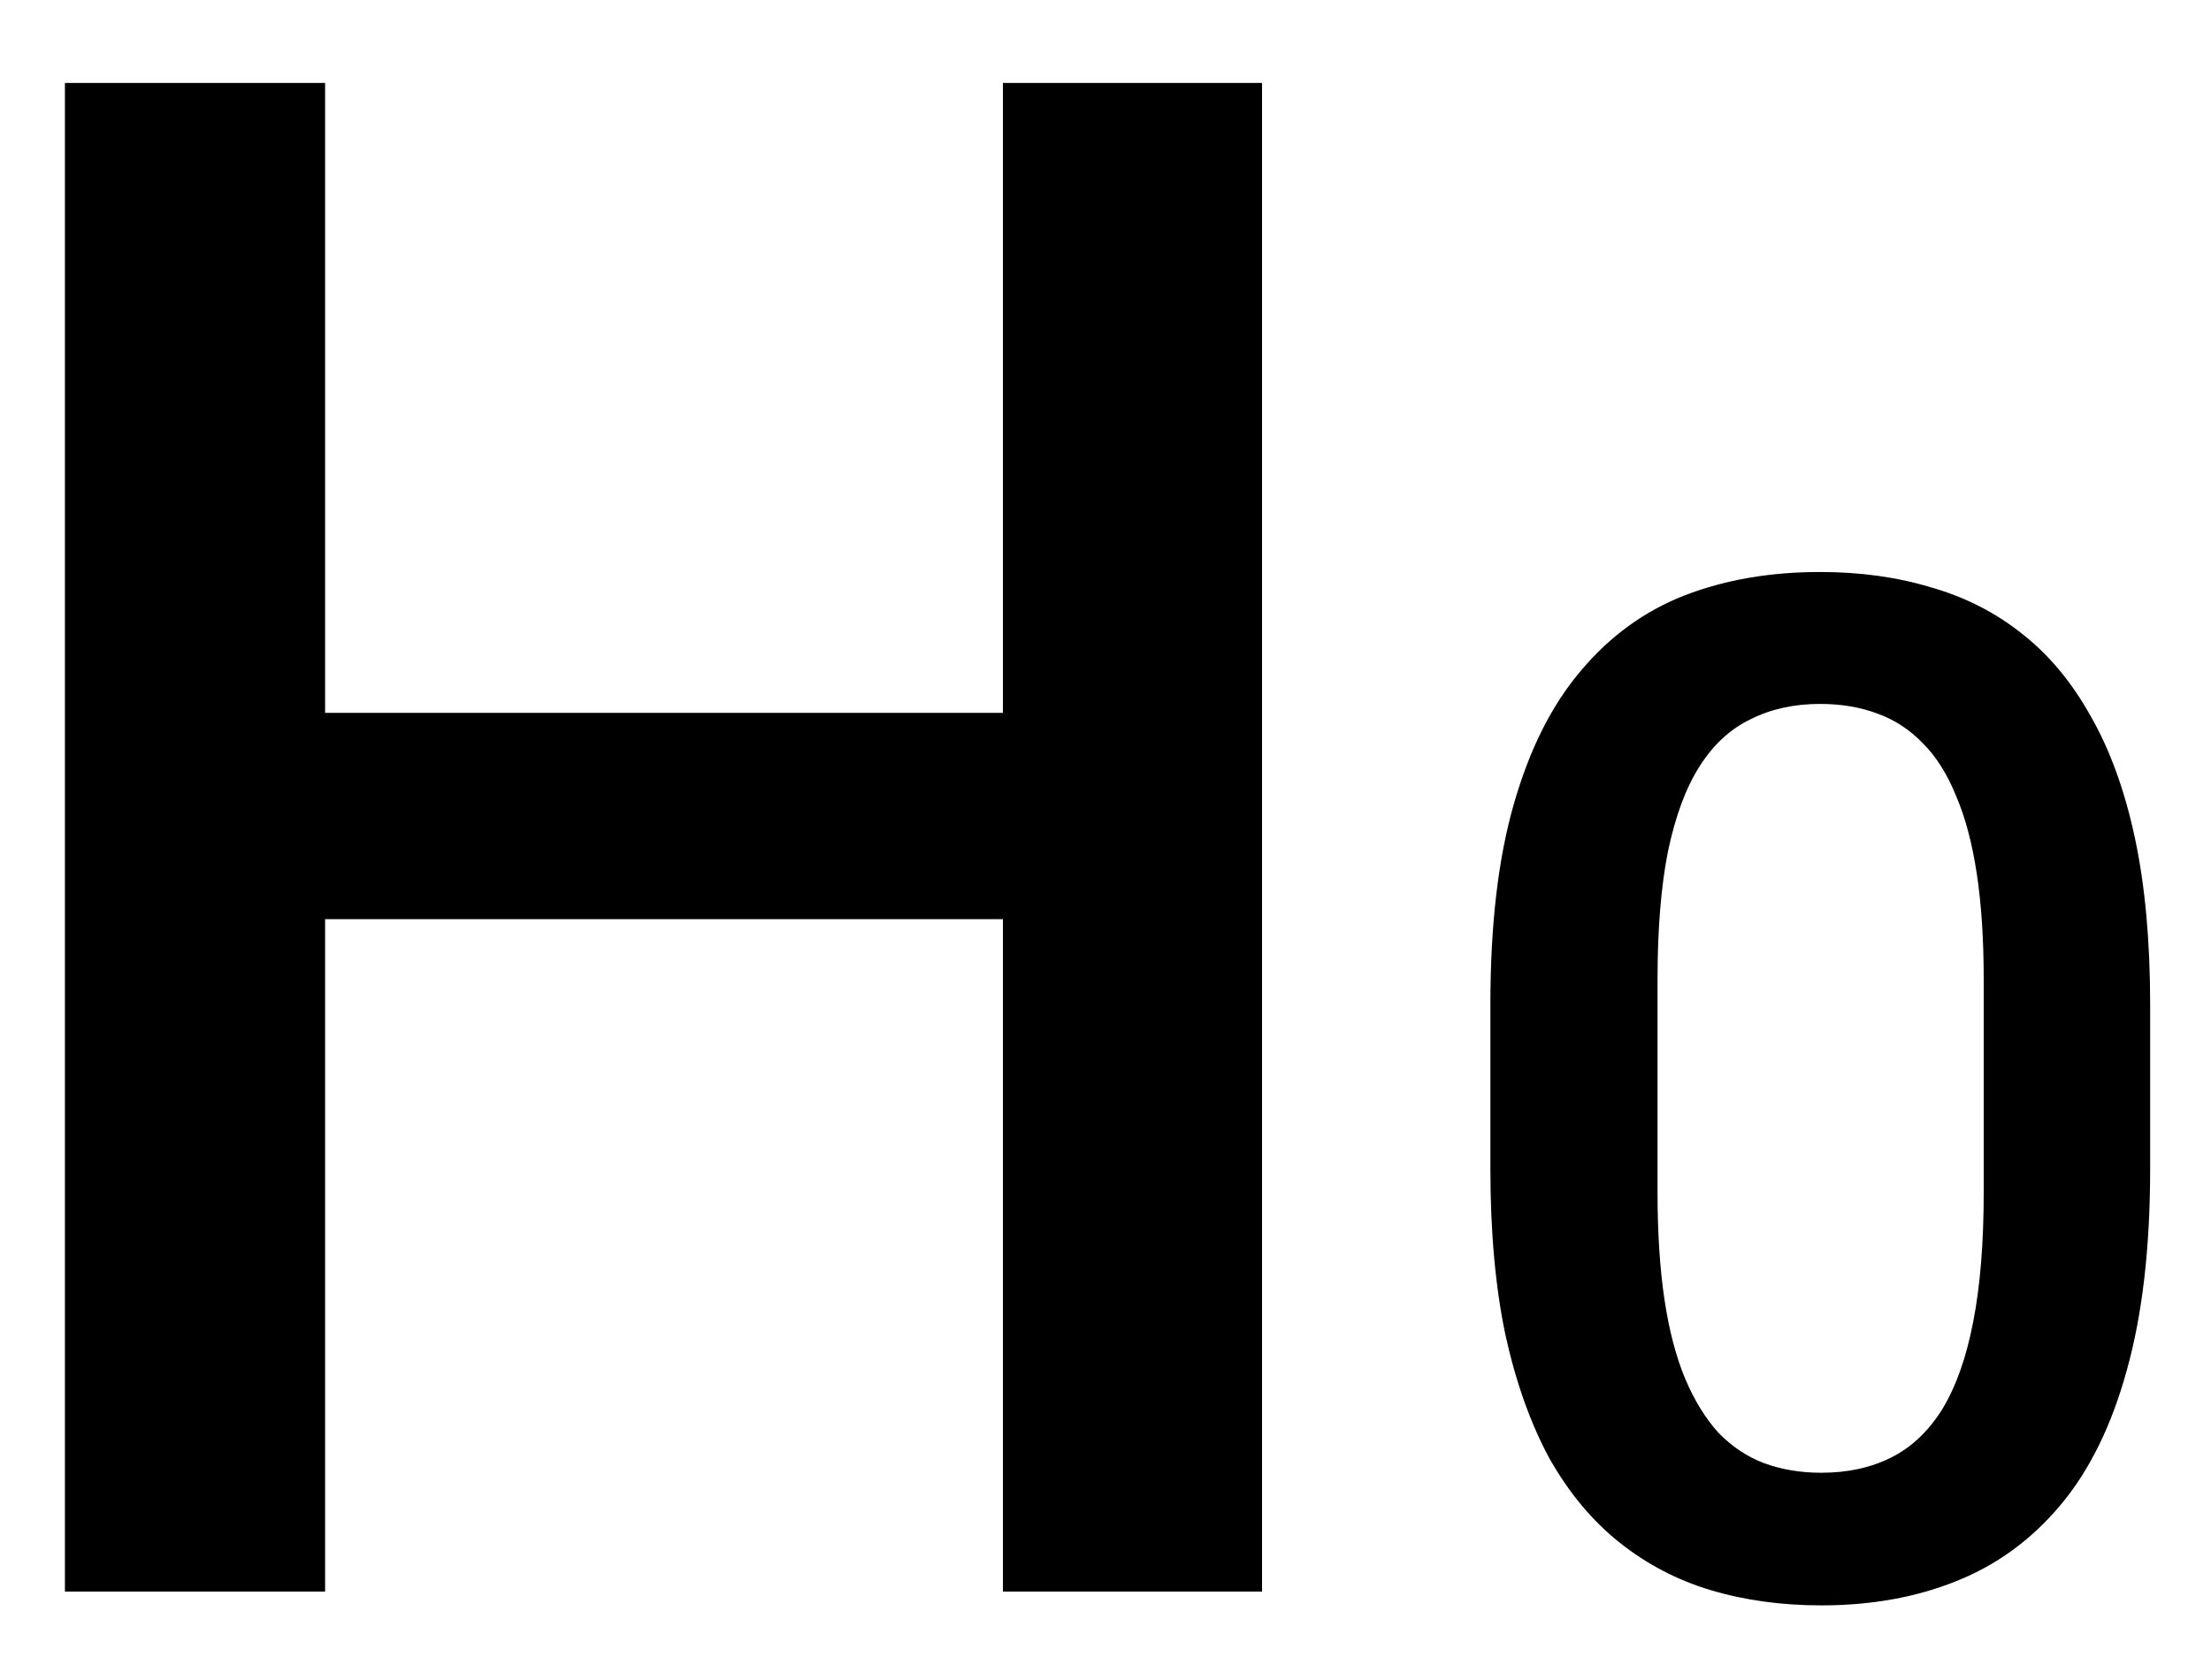 <svg width="25" height="19" viewBox="0 0 25 19" fill="none" xmlns="http://www.w3.org/2000/svg">
<path d="M12.008 8.062V10.395H2.949V8.062H12.008ZM3.676 0.938V18H0.734V0.938H3.676ZM14.27 0.938V18H11.34V0.938H14.27ZM24.312 11.359V13.219C24.312 14.109 24.224 14.87 24.047 15.5C23.875 16.125 23.625 16.633 23.297 17.023C22.969 17.414 22.576 17.701 22.117 17.883C21.664 18.065 21.156 18.156 20.594 18.156C20.146 18.156 19.729 18.099 19.344 17.984C18.963 17.87 18.62 17.69 18.312 17.445C18.005 17.201 17.742 16.885 17.523 16.5C17.31 16.109 17.143 15.643 17.023 15.102C16.909 14.56 16.852 13.932 16.852 13.219V11.359C16.852 10.463 16.94 9.708 17.117 9.094C17.294 8.474 17.547 7.971 17.875 7.586C18.203 7.195 18.594 6.911 19.047 6.734C19.505 6.557 20.016 6.469 20.578 6.469C21.031 6.469 21.448 6.526 21.828 6.641C22.213 6.75 22.557 6.924 22.859 7.164C23.167 7.404 23.427 7.716 23.641 8.102C23.859 8.482 24.026 8.943 24.141 9.484C24.255 10.021 24.312 10.646 24.312 11.359ZM22.43 13.484V11.078C22.43 10.625 22.404 10.227 22.352 9.883C22.299 9.534 22.221 9.24 22.117 9C22.018 8.755 21.893 8.557 21.742 8.406C21.591 8.25 21.419 8.138 21.227 8.07C21.034 7.997 20.818 7.961 20.578 7.961C20.287 7.961 20.026 8.018 19.797 8.133C19.568 8.242 19.375 8.419 19.219 8.664C19.062 8.909 18.943 9.232 18.859 9.633C18.781 10.029 18.742 10.51 18.742 11.078V13.484C18.742 13.943 18.768 14.346 18.82 14.695C18.872 15.044 18.951 15.344 19.055 15.594C19.159 15.838 19.284 16.042 19.43 16.203C19.581 16.359 19.753 16.474 19.945 16.547C20.143 16.62 20.359 16.656 20.594 16.656C20.891 16.656 21.154 16.599 21.383 16.484C21.612 16.37 21.805 16.188 21.961 15.938C22.117 15.682 22.234 15.352 22.312 14.945C22.391 14.539 22.43 14.052 22.43 13.484Z" fill="black"/>
</svg>
